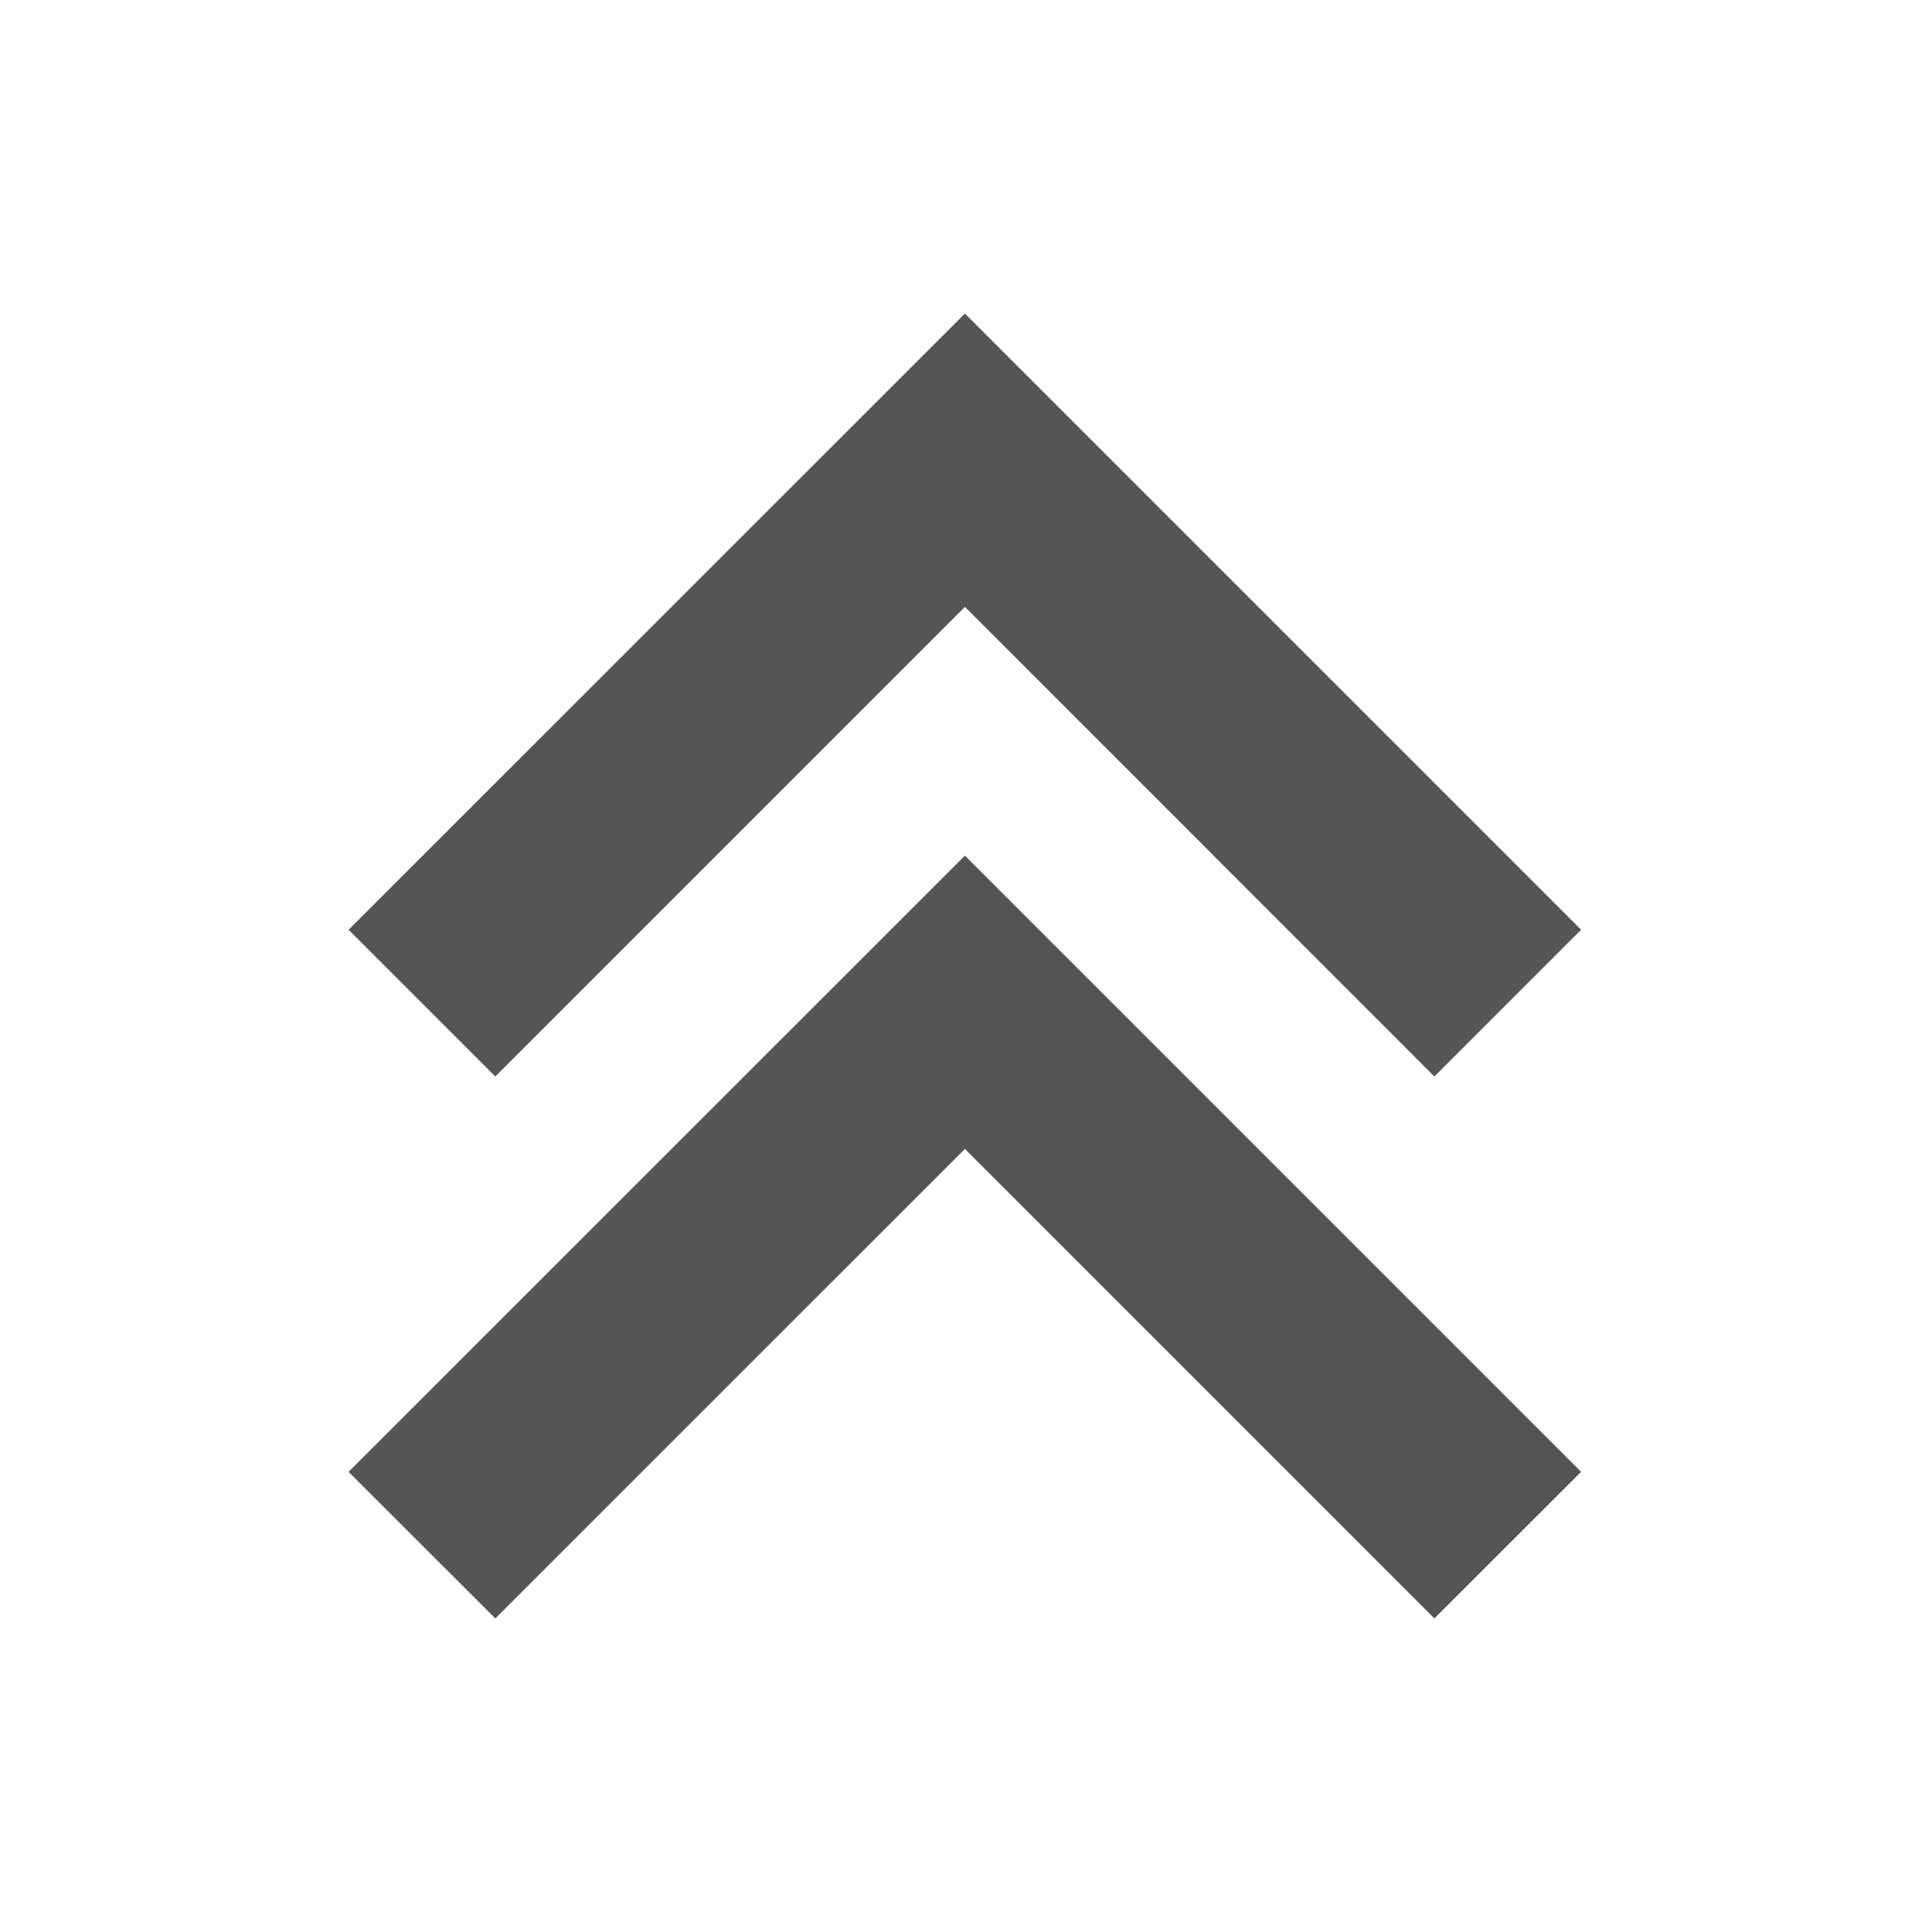 <?xml version="1.0" encoding="iso-8859-1"?><svg version="1.1" xmlns="http://www.w3.org/2000/svg" xmlns:xlink="http://www.w3.org/1999/xlink" x="0px" y="0px" viewBox="0 0 16 16" style="enable-background:new 0 0 16 16;" xml:space="preserve"><g id="collapse-all"><g><g><polygon style="fill:#555555;" points="11.879,8.915 13.094,7.7 7.991,2.597 2.887,7.7 4.102,8.915 7.991,5.026 "/><polygon style="fill:#555555;" points="11.879,13.403 13.094,12.189 7.991,7.086 2.887,12.189 4.102,13.403 7.991,9.515 "/></g></g></g></svg> 
